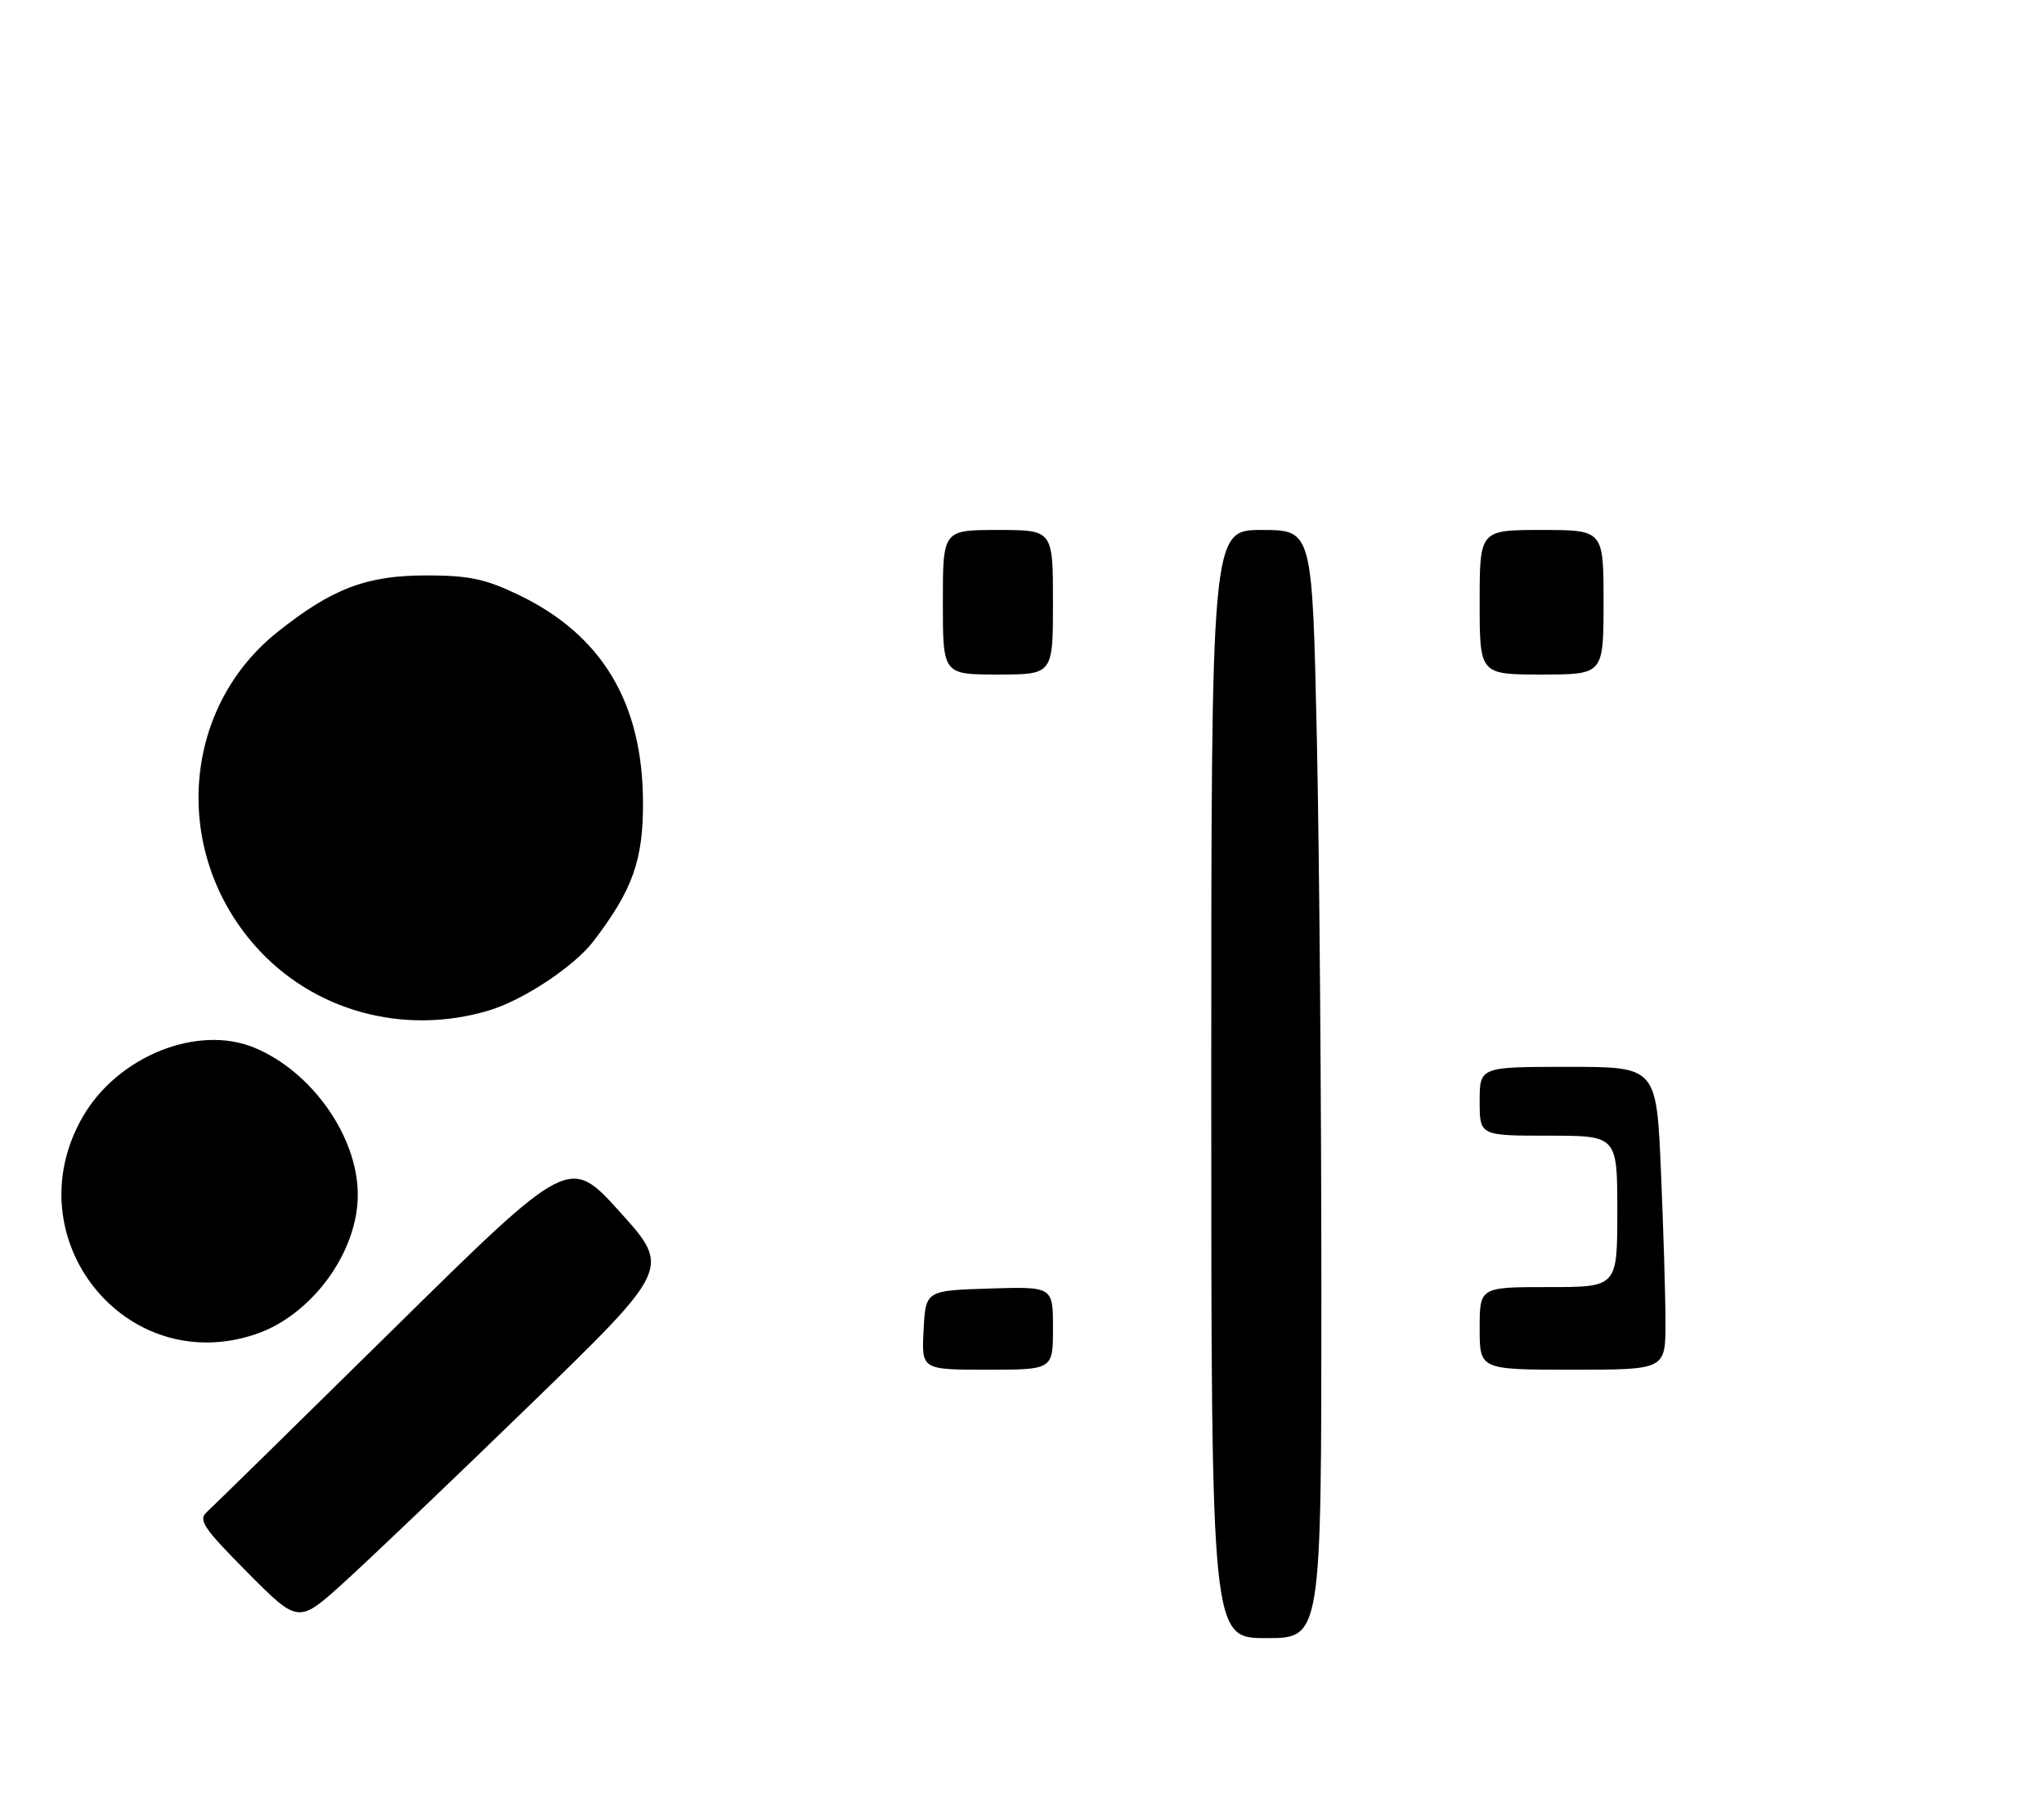 <?xml version="1.0" encoding="UTF-8" standalone="no"?>
<!DOCTYPE svg PUBLIC "-//W3C//DTD SVG 1.1//EN" "http://www.w3.org/Graphics/SVG/1.1/DTD/svg11.dtd" >
<svg xmlns="http://www.w3.org/2000/svg" xmlns:xlink="http://www.w3.org/1999/xlink" version="1.1" viewBox="0 0 297 262">
 <g >
 <path fill="currentColor"
d=" M 76.98 204.14 C 97.46 184.27 97.46 184.27 90.09 176.10 C 82.72 167.93 82.72 167.93 57.11 193.15 C 43.02 207.03 30.84 218.97 30.03 219.70 C 28.77 220.83 29.60 222.06 35.95 228.45 C 43.35 235.90 43.35 235.90 49.92 229.96 C 53.54 226.69 65.72 215.07 76.98 204.14 Z  M 37.10 193.86 C 45.28 191.12 52.01 181.94 51.99 173.55 C 51.97 165.14 45.36 155.73 37.02 152.24 C 28.73 148.77 17.07 153.46 12.00 162.30 C 1.95 179.83 18.15 200.21 37.10 193.86 Z  M 71.00 146.82 C 76.05 145.31 83.46 140.40 86.28 136.69 C 91.94 129.26 93.47 124.95 93.43 116.50 C 93.37 102.09 87.46 92.25 75.38 86.44 C 70.54 84.11 68.18 83.61 62.00 83.60 C 53.27 83.60 48.30 85.48 40.36 91.79 C 26.44 102.85 24.92 123.59 37.01 137.35 C 45.35 146.85 58.56 150.53 71.00 146.82 Z  M 176.00 157.50 C 176.00 77.00 176.00 77.00 183.34 77.00 C 190.68 77.00 190.68 77.00 191.34 107.16 C 191.70 123.75 192.00 159.98 192.00 187.66 C 192.00 238.00 192.00 238.00 184.00 238.00 C 176.00 238.00 176.00 238.00 176.00 157.50 Z  M 134.20 193.25 C 134.50 187.50 134.50 187.50 143.75 187.21 C 153.00 186.92 153.00 186.92 153.00 192.96 C 153.00 199.00 153.00 199.00 143.45 199.00 C 133.90 199.00 133.90 199.00 134.20 193.25 Z  M 215.00 193.00 C 215.00 187.00 215.00 187.00 225.00 187.00 C 235.00 187.00 235.00 187.00 235.00 176.00 C 235.00 165.00 235.00 165.00 225.00 165.00 C 215.00 165.00 215.00 165.00 215.00 160.00 C 215.00 155.00 215.00 155.00 227.84 155.00 C 240.69 155.00 240.69 155.00 241.34 170.16 C 241.70 178.50 242.00 188.40 242.00 192.16 C 242.00 199.00 242.00 199.00 228.50 199.00 C 215.00 199.00 215.00 199.00 215.00 193.00 Z  M 137.00 87.50 C 137.00 77.00 137.00 77.00 145.00 77.00 C 153.00 77.00 153.00 77.00 153.00 87.50 C 153.00 98.00 153.00 98.00 145.00 98.00 C 137.00 98.00 137.00 98.00 137.00 87.50 Z  M 215.00 87.50 C 215.00 77.00 215.00 77.00 224.00 77.00 C 233.00 77.00 233.00 77.00 233.00 87.50 C 233.00 98.00 233.00 98.00 224.00 98.00 C 215.00 98.00 215.00 98.00 215.00 87.50 Z "/>
</g>
</svg>